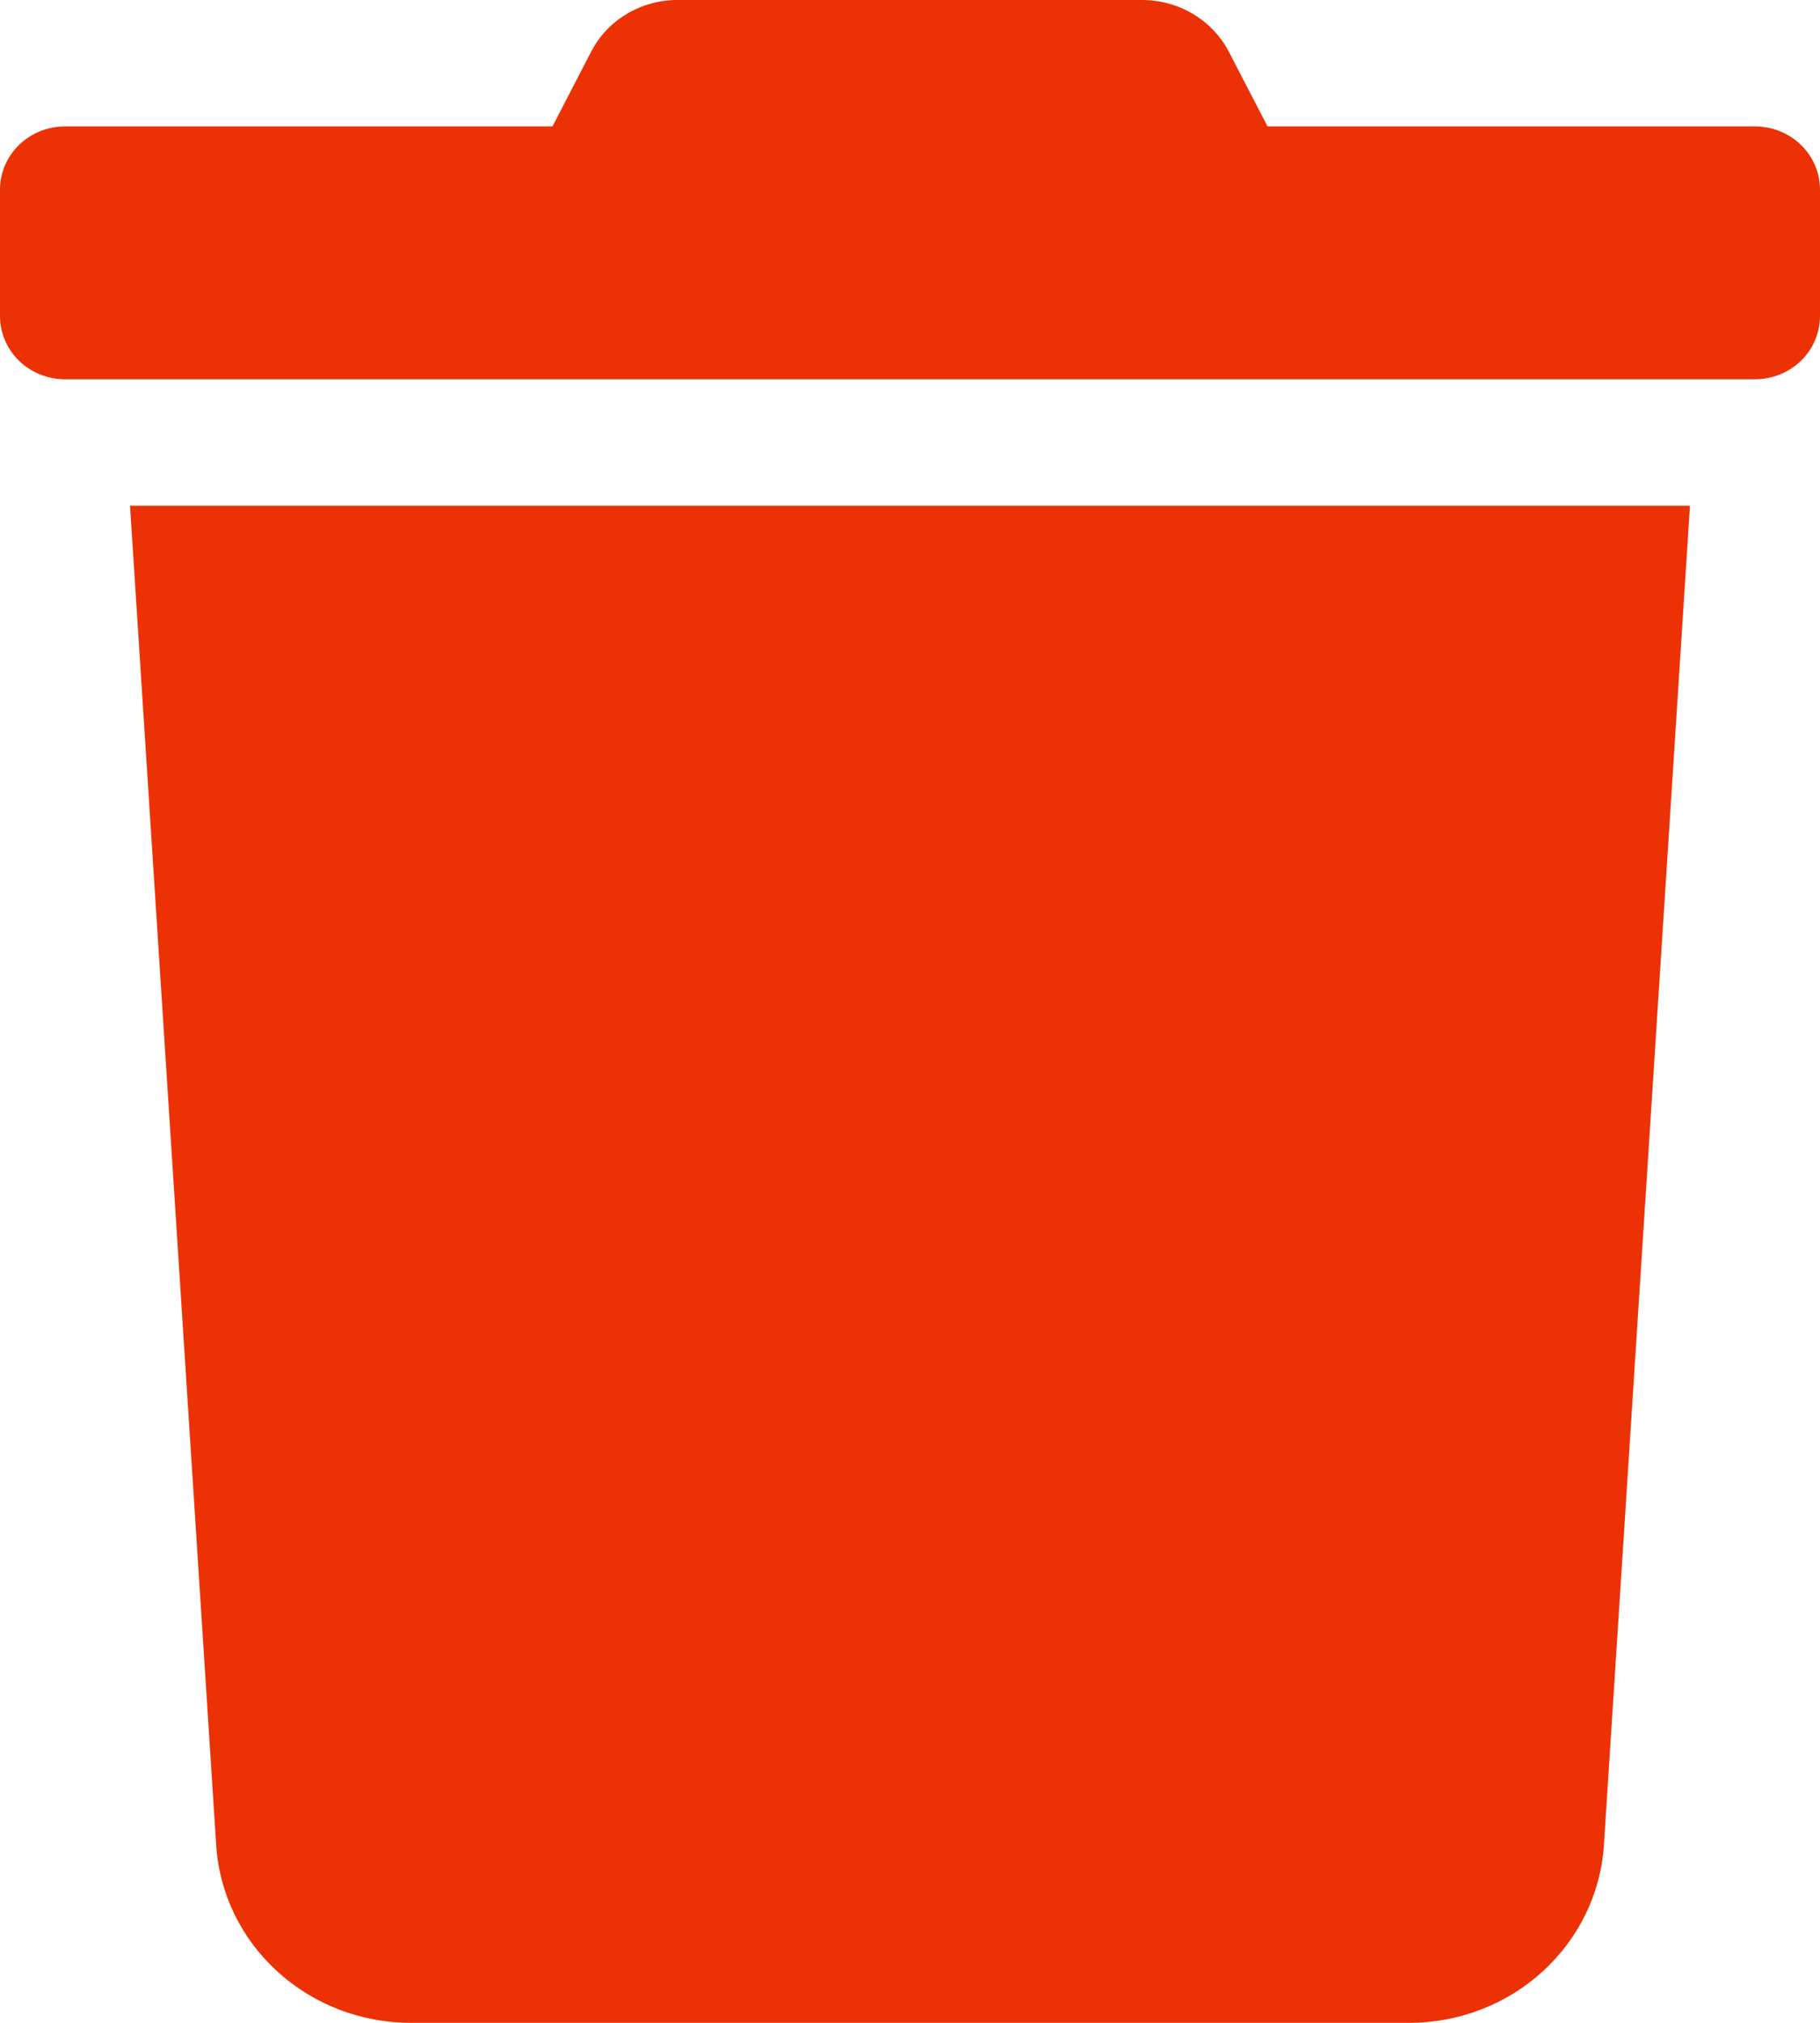 <svg width="18" height="20" viewBox="0 0 18 20" fill="none" xmlns="http://www.w3.org/2000/svg">
<path d="M17.357 1.25H12.536L12.158 0.52C12.078 0.363 11.955 0.232 11.802 0.14C11.65 0.048 11.474 -0 11.294 6.84872e-06H6.702C6.523 -0.001 6.347 0.048 6.195 0.14C6.043 0.231 5.921 0.363 5.842 0.52L5.464 1.25H0.643C0.472 1.25 0.309 1.316 0.188 1.433C0.068 1.55 0 1.709 0 1.875L0 3.125C0 3.291 0.068 3.45 0.188 3.567C0.309 3.684 0.472 3.75 0.643 3.75H17.357C17.528 3.75 17.691 3.684 17.812 3.567C17.932 3.45 18 3.291 18 3.125V1.875C18 1.709 17.932 1.55 17.812 1.433C17.691 1.316 17.528 1.25 17.357 1.25ZM2.138 18.242C2.168 18.718 2.384 19.165 2.742 19.491C3.099 19.818 3.571 20 4.062 20H13.938C14.428 20 14.901 19.818 15.258 19.491C15.616 19.165 15.832 18.718 15.863 18.242L16.714 5H1.286L2.138 18.242Z" fill="#EC3205"/>
</svg>
